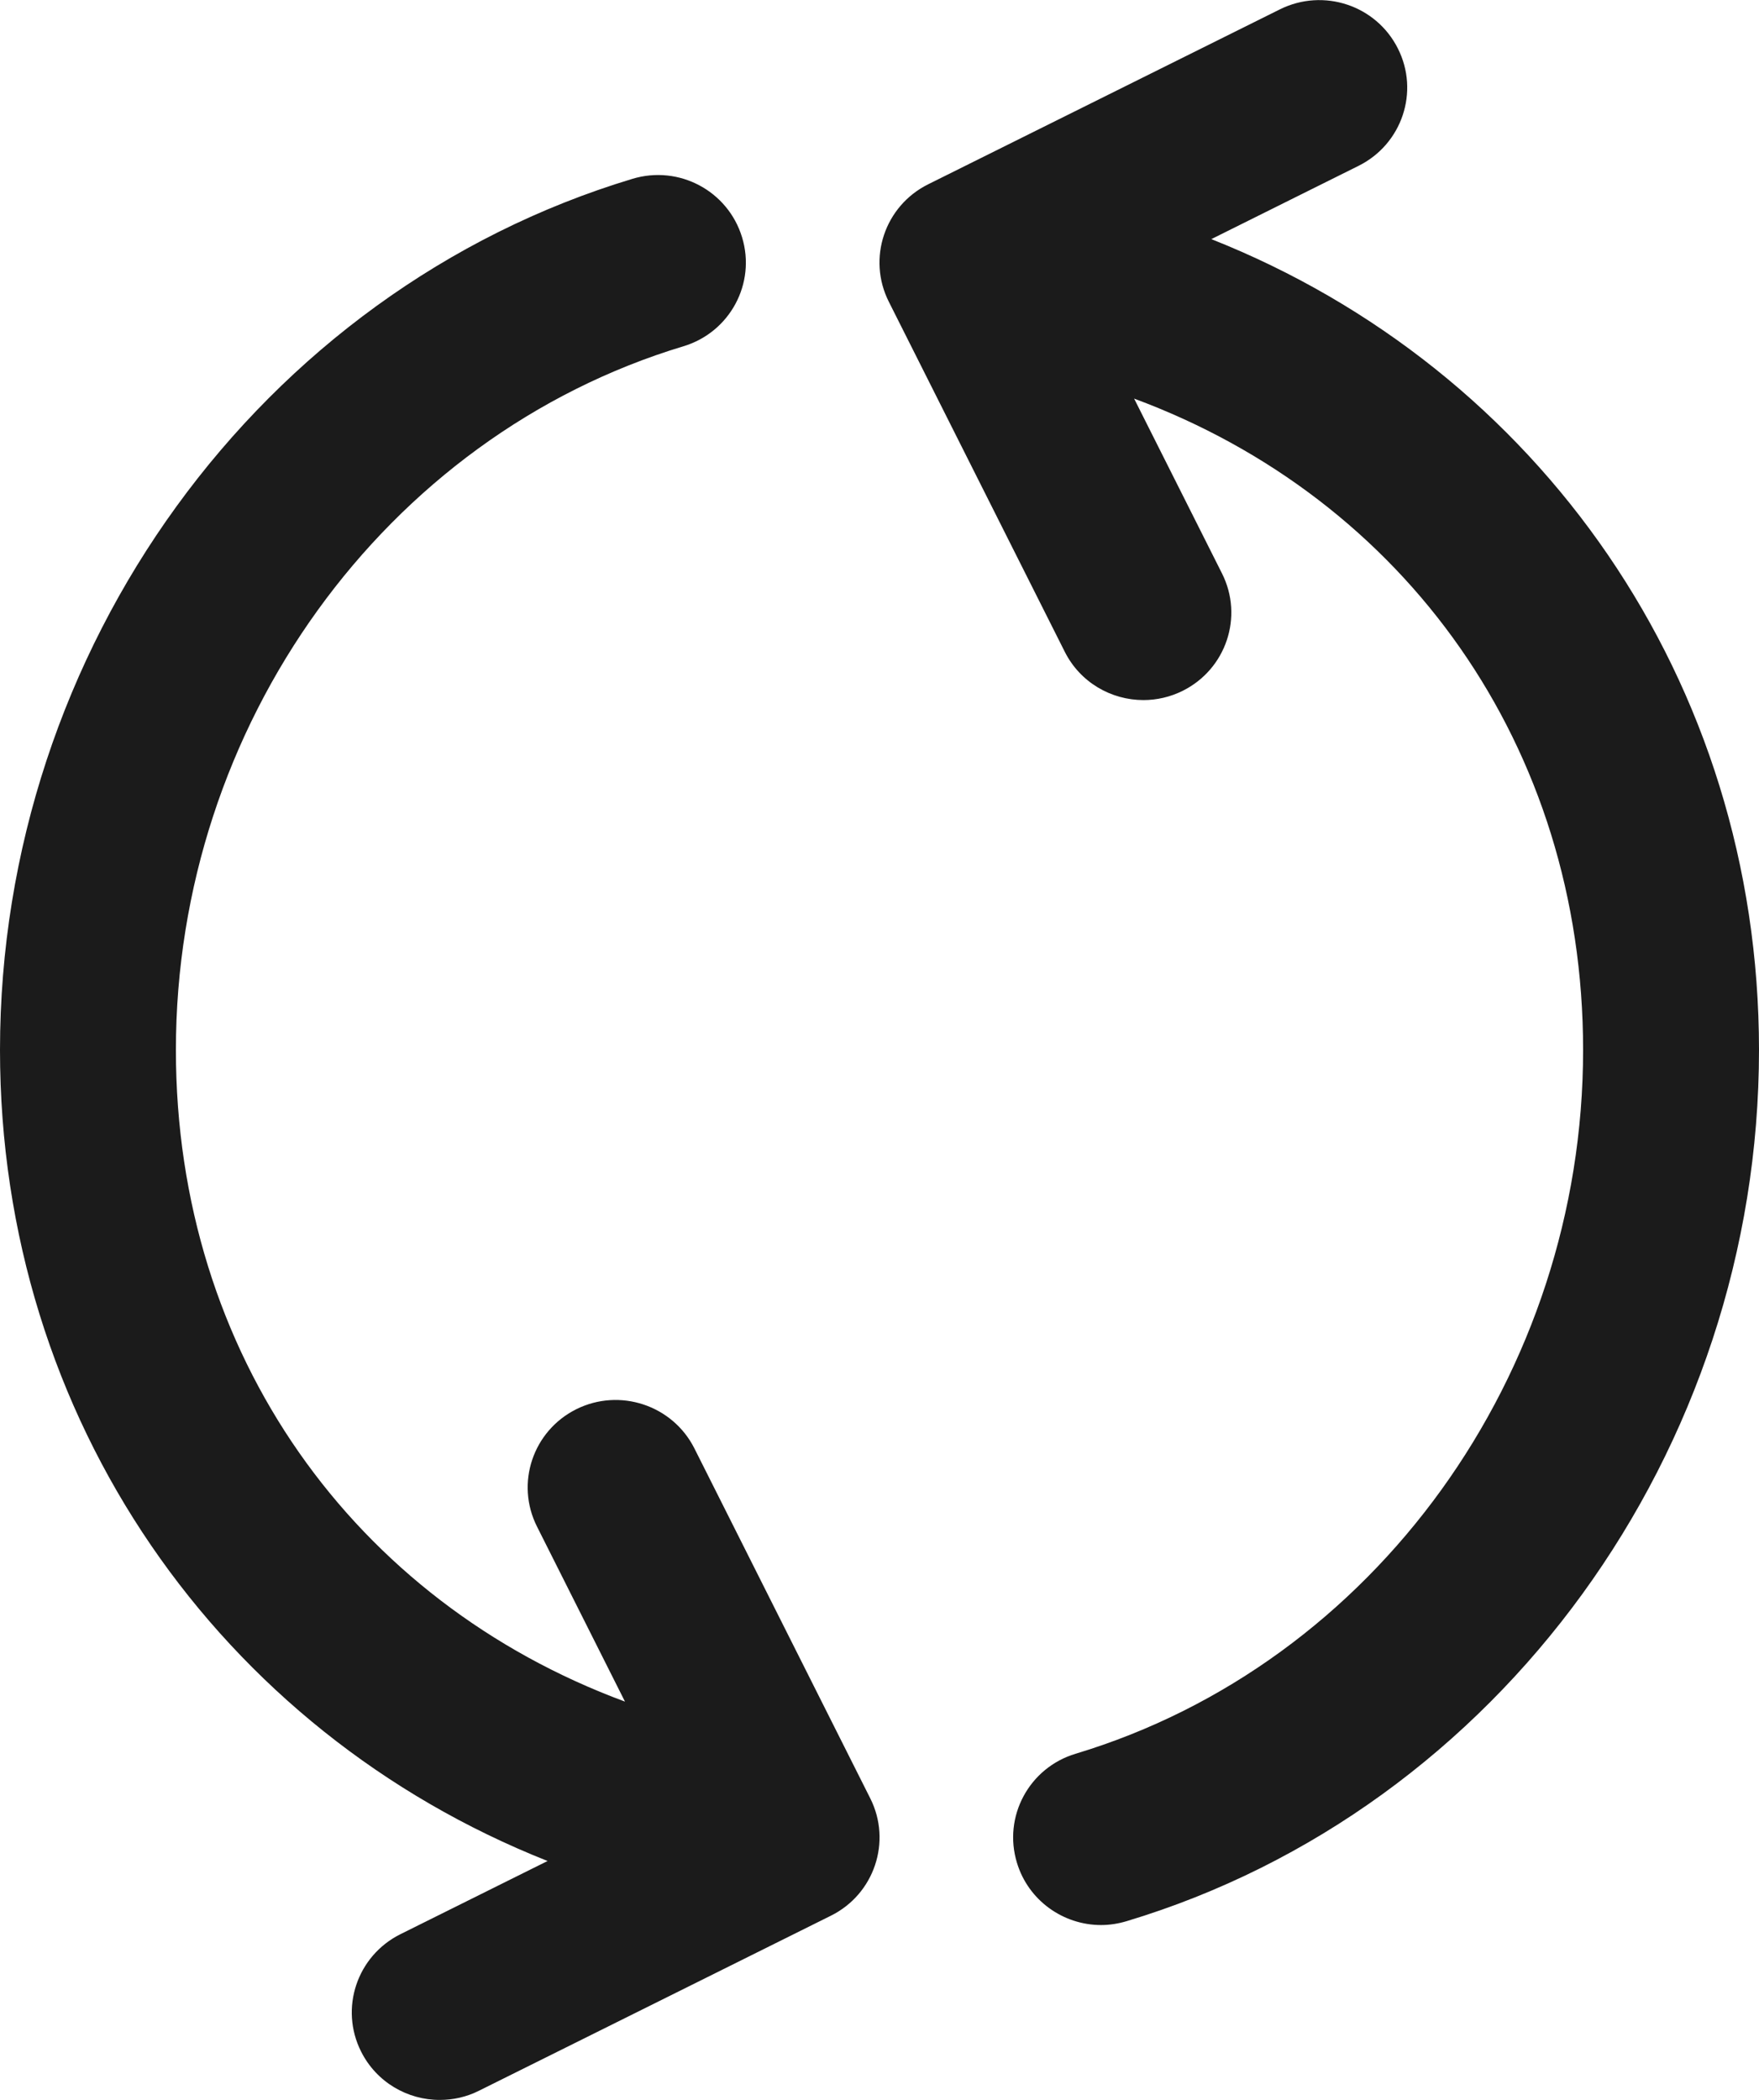 <svg xmlns="http://www.w3.org/2000/svg" xmlns:xlink="http://www.w3.org/1999/xlink" preserveAspectRatio="xMidYMid" width="30" height="35.813" viewBox="0 0 20 23.875">
  <defs>
    <style>
      .cls-1 {
        fill: #1b1b1b;
        fill-rule: evenodd;
      }
    </style>
  </defs>
  <path d="M20.000,11.936 C20.000,16.492 17.043,20.565 12.810,21.839 C12.713,21.868 12.615,21.883 12.519,21.883 C12.090,21.883 11.693,21.605 11.563,21.176 C11.402,20.650 11.701,20.095 12.229,19.936 C15.627,18.913 18.000,15.623 18.000,11.936 C18.000,8.478 15.969,5.669 12.895,4.531 L13.894,6.518 C14.142,7.010 13.941,7.607 13.447,7.853 C13.304,7.924 13.151,7.958 13.001,7.958 C12.634,7.958 12.281,7.757 12.106,7.408 L10.106,3.430 C9.858,2.938 10.059,2.341 10.553,2.095 L14.553,0.106 C15.047,-0.139 15.647,0.059 15.894,0.551 C16.142,1.042 15.941,1.639 15.447,1.885 L13.773,2.718 C17.496,4.194 20.000,7.742 20.000,11.936 ZM9.447,21.777 L5.447,23.766 C5.304,23.838 5.151,23.871 5.001,23.871 C4.634,23.872 4.281,23.670 4.106,23.322 C3.858,22.830 4.059,22.233 4.553,21.987 L6.226,21.155 C2.503,19.680 0.000,16.132 0.000,11.936 C0.000,7.381 2.957,3.309 7.190,2.033 C7.721,1.872 8.277,2.171 8.437,2.696 C8.598,3.222 8.299,3.777 7.771,3.936 C4.373,4.961 2.000,8.250 2.000,11.936 C2.000,15.397 4.031,18.207 7.106,19.343 L6.106,17.354 C5.858,16.862 6.059,16.265 6.553,16.019 C7.046,15.774 7.647,15.973 7.895,16.464 L9.895,20.443 C10.142,20.934 9.941,21.532 9.447,21.777 Z" class="cls-1"/>
</svg>
